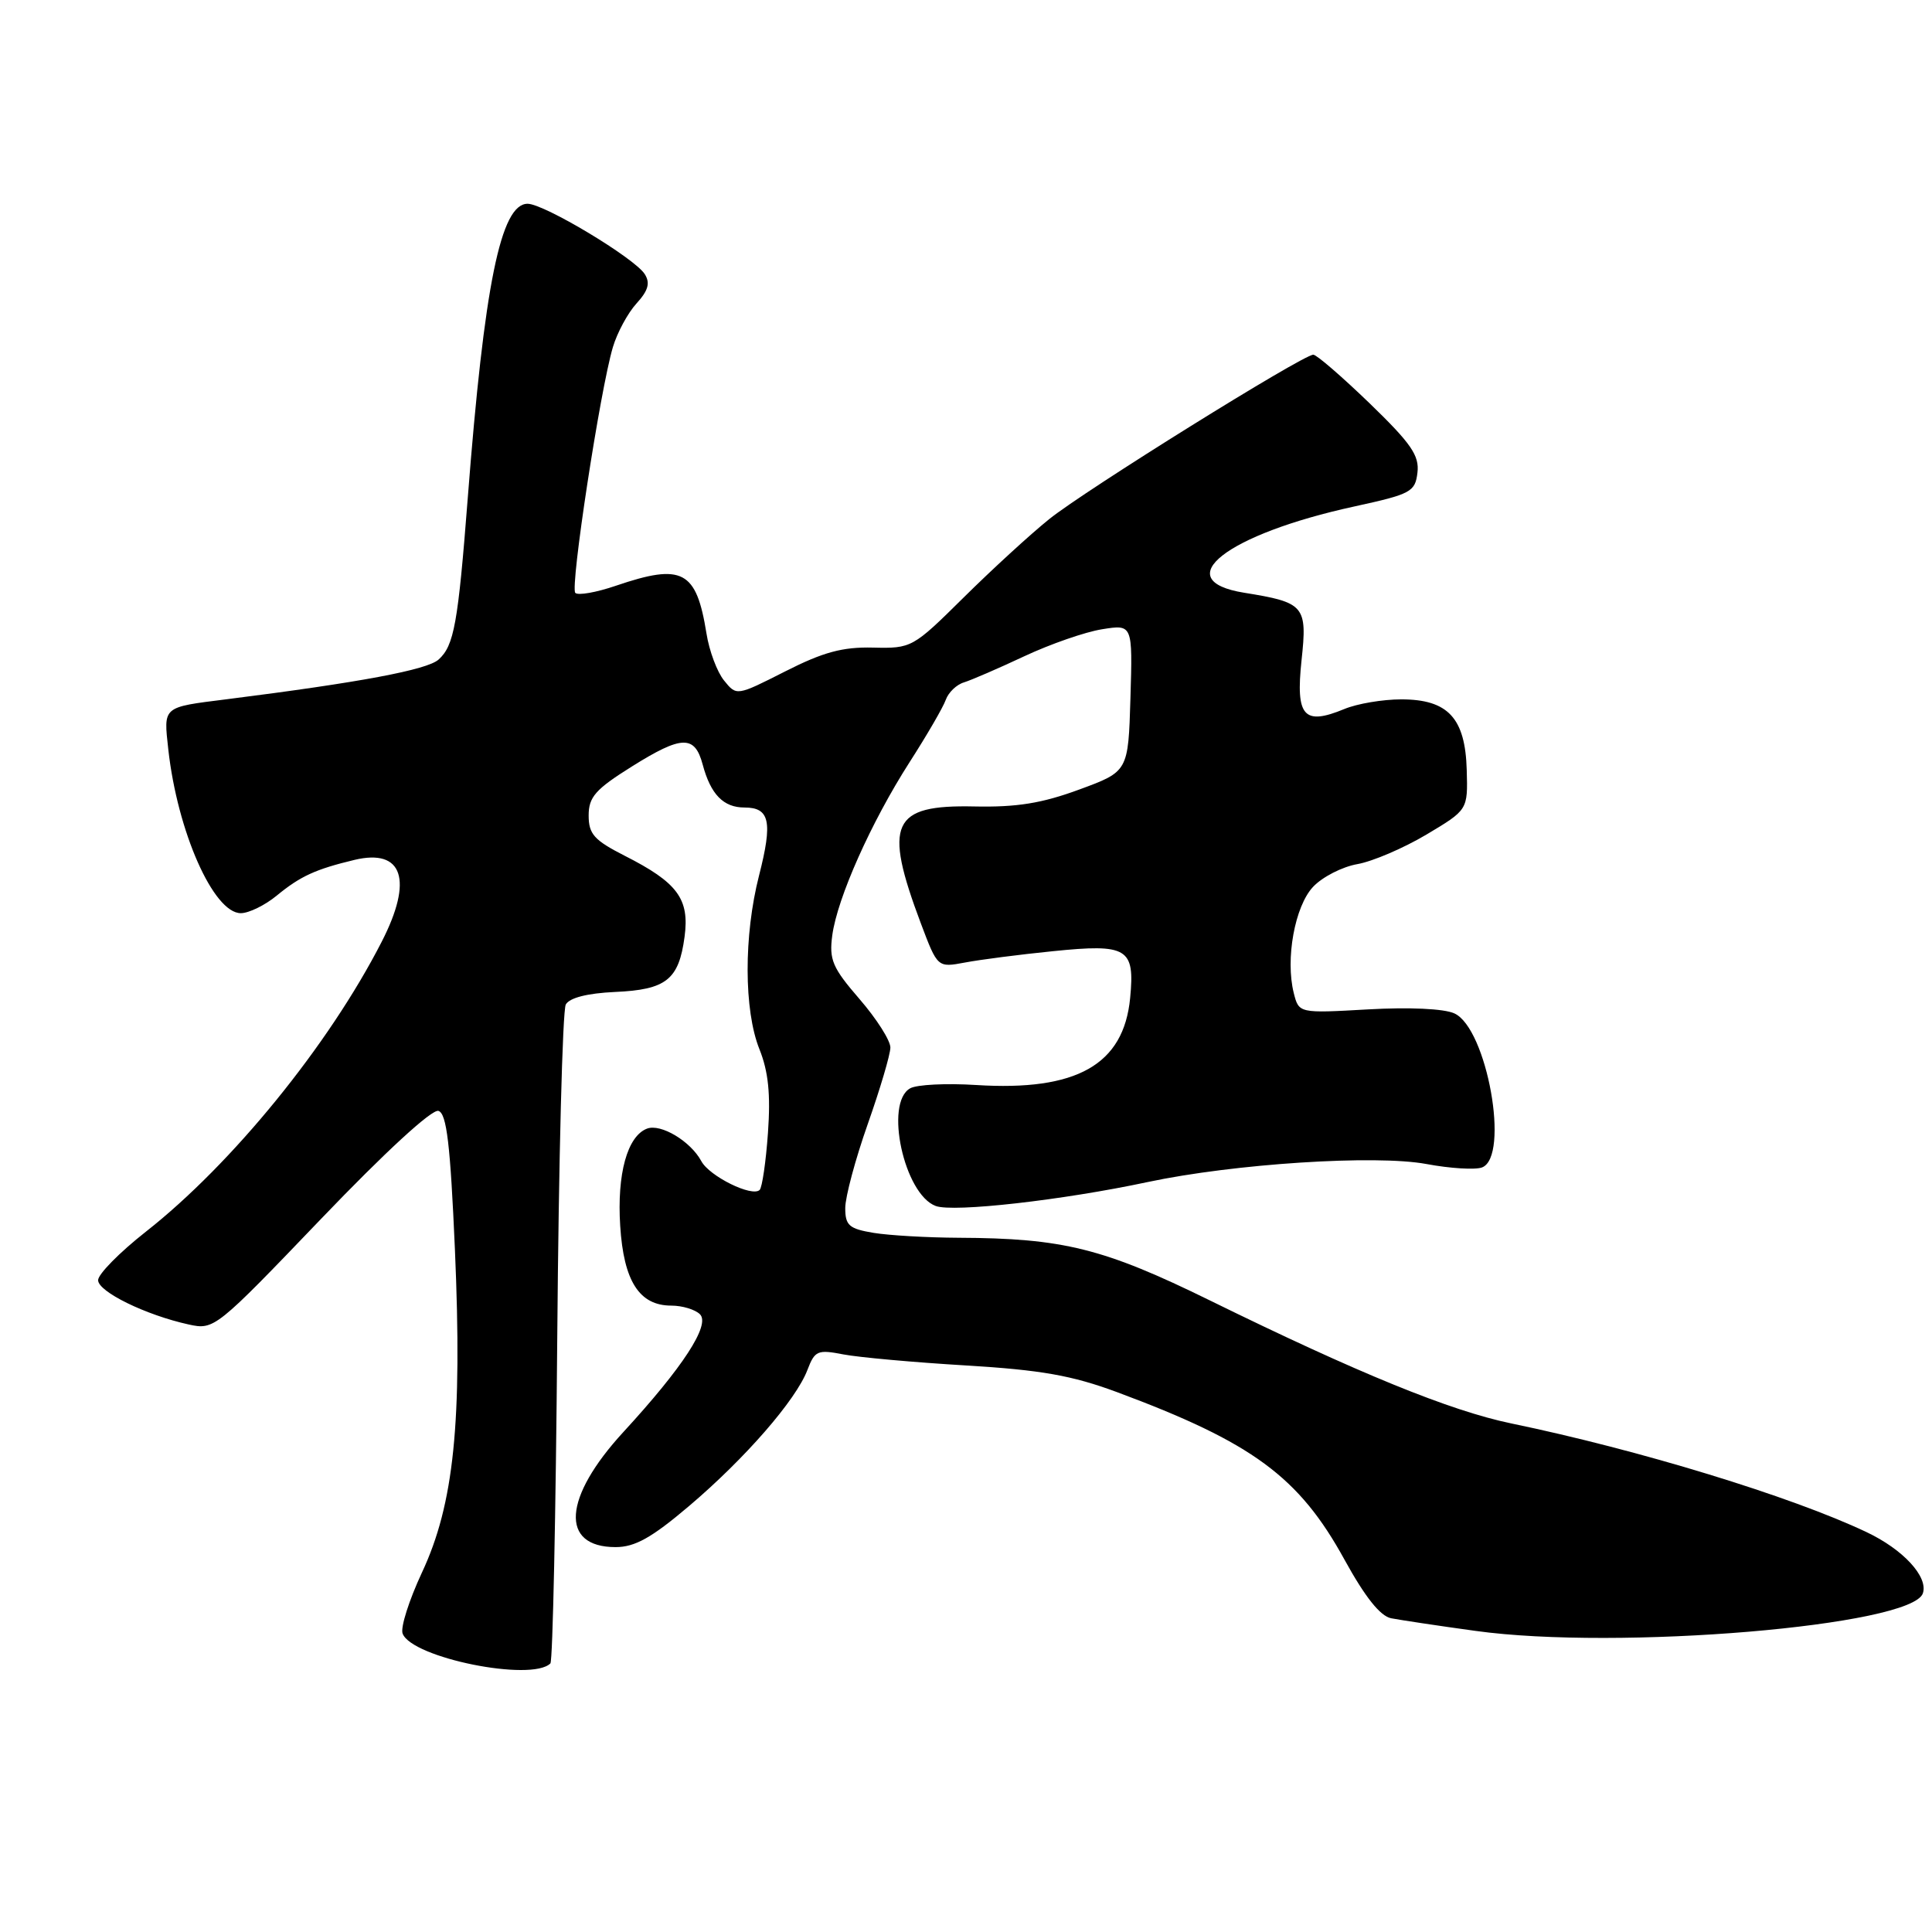<?xml version="1.0" encoding="UTF-8" standalone="no"?>
<!DOCTYPE svg PUBLIC "-//W3C//DTD SVG 1.1//EN" "http://www.w3.org/Graphics/SVG/1.1/DTD/svg11.dtd" >
<svg xmlns="http://www.w3.org/2000/svg" xmlns:xlink="http://www.w3.org/1999/xlink" version="1.1" viewBox="0 0 256 256">
 <g >
 <path fill="currentColor"
d=" M 72.93 220.41 C 73.24 220.09 73.65 200.63 73.84 177.17 C 74.03 153.70 74.54 133.87 74.97 133.10 C 75.47 132.21 77.83 131.61 81.49 131.44 C 88.28 131.14 89.95 129.82 90.71 124.12 C 91.38 119.10 89.78 116.94 82.75 113.38 C 78.73 111.33 78.00 110.52 78.00 108.06 C 78.00 105.61 78.89 104.59 83.75 101.55 C 90.35 97.42 92.06 97.38 93.11 101.31 C 94.17 105.27 95.86 107.00 98.65 107.00 C 102.00 107.00 102.40 108.88 100.58 116.00 C 98.54 123.97 98.56 133.86 100.63 139.03 C 101.82 142.00 102.12 145.01 101.76 150.09 C 101.49 153.93 100.99 157.34 100.66 157.67 C 99.67 158.66 94.00 155.86 92.93 153.86 C 91.51 151.22 87.56 148.85 85.73 149.55 C 83.12 150.55 81.74 155.56 82.18 162.43 C 82.64 169.77 84.72 173.00 88.95 173.00 C 90.41 173.00 92.12 173.52 92.75 174.15 C 94.15 175.55 90.49 181.17 82.62 189.73 C 74.61 198.43 74.16 205.00 81.57 205.00 C 84.13 205.00 86.34 203.77 91.30 199.56 C 98.74 193.25 105.48 185.50 106.99 181.52 C 107.97 178.96 108.33 178.80 111.77 179.47 C 113.82 179.86 121.12 180.52 128.00 180.93 C 137.95 181.53 142.03 182.25 148.00 184.46 C 165.96 191.14 172.12 195.67 178.15 206.66 C 180.88 211.62 182.89 214.15 184.34 214.43 C 185.53 214.66 190.55 215.42 195.50 216.10 C 214.39 218.72 253.35 215.44 254.79 211.12 C 255.52 208.93 252.18 205.31 247.32 203.01 C 237.32 198.27 217.15 192.11 200.24 188.61 C 192.15 186.93 179.97 181.96 160.35 172.33 C 146.23 165.40 140.89 164.07 127.00 164.01 C 122.88 163.99 117.81 163.70 115.75 163.36 C 112.51 162.82 112.00 162.38 112.00 160.07 C 112.00 158.60 113.34 153.60 114.98 148.95 C 116.62 144.30 117.97 139.74 117.98 138.81 C 117.99 137.88 116.15 134.99 113.89 132.38 C 110.30 128.23 109.85 127.17 110.28 123.94 C 110.95 118.98 115.43 108.94 120.52 101.00 C 122.82 97.42 124.98 93.70 125.32 92.73 C 125.67 91.75 126.75 90.71 127.73 90.42 C 128.70 90.12 132.31 88.56 135.74 86.95 C 139.18 85.34 143.81 83.73 146.03 83.38 C 150.08 82.73 150.08 82.73 149.79 92.48 C 149.50 102.23 149.50 102.23 143.00 104.62 C 138.06 106.44 134.72 106.98 129.10 106.86 C 118.14 106.62 117.02 109.07 122.02 122.36 C 124.23 128.22 124.23 128.22 127.86 127.54 C 129.86 127.16 135.10 126.48 139.50 126.04 C 149.41 125.03 150.39 125.62 149.75 132.24 C 148.90 141.09 142.66 144.61 129.35 143.77 C 125.41 143.52 121.47 143.71 120.60 144.21 C 117.16 146.13 119.80 158.25 123.99 159.80 C 126.33 160.67 140.80 159.03 152.06 156.63 C 163.49 154.20 182.25 152.98 189.02 154.24 C 192.17 154.83 195.49 155.03 196.38 154.69 C 200.09 153.26 197.04 136.25 192.71 134.28 C 191.34 133.65 186.70 133.44 181.26 133.75 C 172.11 134.27 172.11 134.27 171.43 131.58 C 170.30 127.07 171.57 120.08 173.99 117.51 C 175.22 116.20 177.86 114.85 179.86 114.50 C 181.86 114.15 185.97 112.39 189.00 110.59 C 194.50 107.31 194.50 107.31 194.35 102.04 C 194.16 95.14 191.87 92.67 185.67 92.67 C 183.22 92.67 179.83 93.24 178.13 93.95 C 172.75 96.17 171.67 94.94 172.46 87.50 C 173.24 80.27 172.87 79.83 164.85 78.54 C 154.70 76.90 162.52 70.79 179.50 67.10 C 186.97 65.47 187.52 65.17 187.82 62.62 C 188.09 60.36 186.97 58.75 181.48 53.44 C 177.81 49.90 174.46 47.00 174.02 47.00 C 172.63 47.00 143.70 65.01 139.02 68.79 C 136.53 70.79 131.43 75.47 127.68 79.18 C 120.95 85.84 120.79 85.93 115.68 85.81 C 111.65 85.71 109.07 86.41 104.05 88.96 C 97.60 92.23 97.60 92.23 95.94 90.17 C 95.02 89.04 93.97 86.23 93.61 83.93 C 92.27 75.58 90.43 74.61 81.62 77.61 C 79.02 78.50 76.59 78.93 76.23 78.56 C 75.52 77.85 79.51 51.73 81.21 46.00 C 81.78 44.08 83.19 41.47 84.34 40.21 C 85.90 38.50 86.18 37.50 85.43 36.32 C 84.10 34.21 72.10 27.00 69.91 27.00 C 66.35 27.00 64.17 37.71 61.98 66.00 C 60.69 82.63 60.17 85.54 58.12 87.39 C 56.61 88.76 47.74 90.42 30.00 92.66 C 21.48 93.73 21.67 93.56 22.30 99.30 C 23.51 110.20 28.29 121.00 31.91 121.00 C 32.97 121.00 35.12 119.95 36.67 118.67 C 39.80 116.10 41.80 115.18 46.97 113.94 C 53.38 112.41 54.78 116.59 50.58 124.78 C 43.57 138.48 30.76 154.23 19.31 163.22 C 15.84 165.95 13.00 168.83 13.00 169.63 C 13.00 171.16 19.31 174.25 25.00 175.50 C 28.38 176.24 28.58 176.08 42.56 161.49 C 51.08 152.60 57.26 146.92 58.10 147.20 C 59.19 147.56 59.67 151.62 60.28 165.58 C 61.27 188.44 60.16 199.31 55.90 208.39 C 54.20 212.04 53.04 215.67 53.35 216.46 C 54.58 219.68 70.45 222.88 72.93 220.41 Z "/>
</g>
</svg>